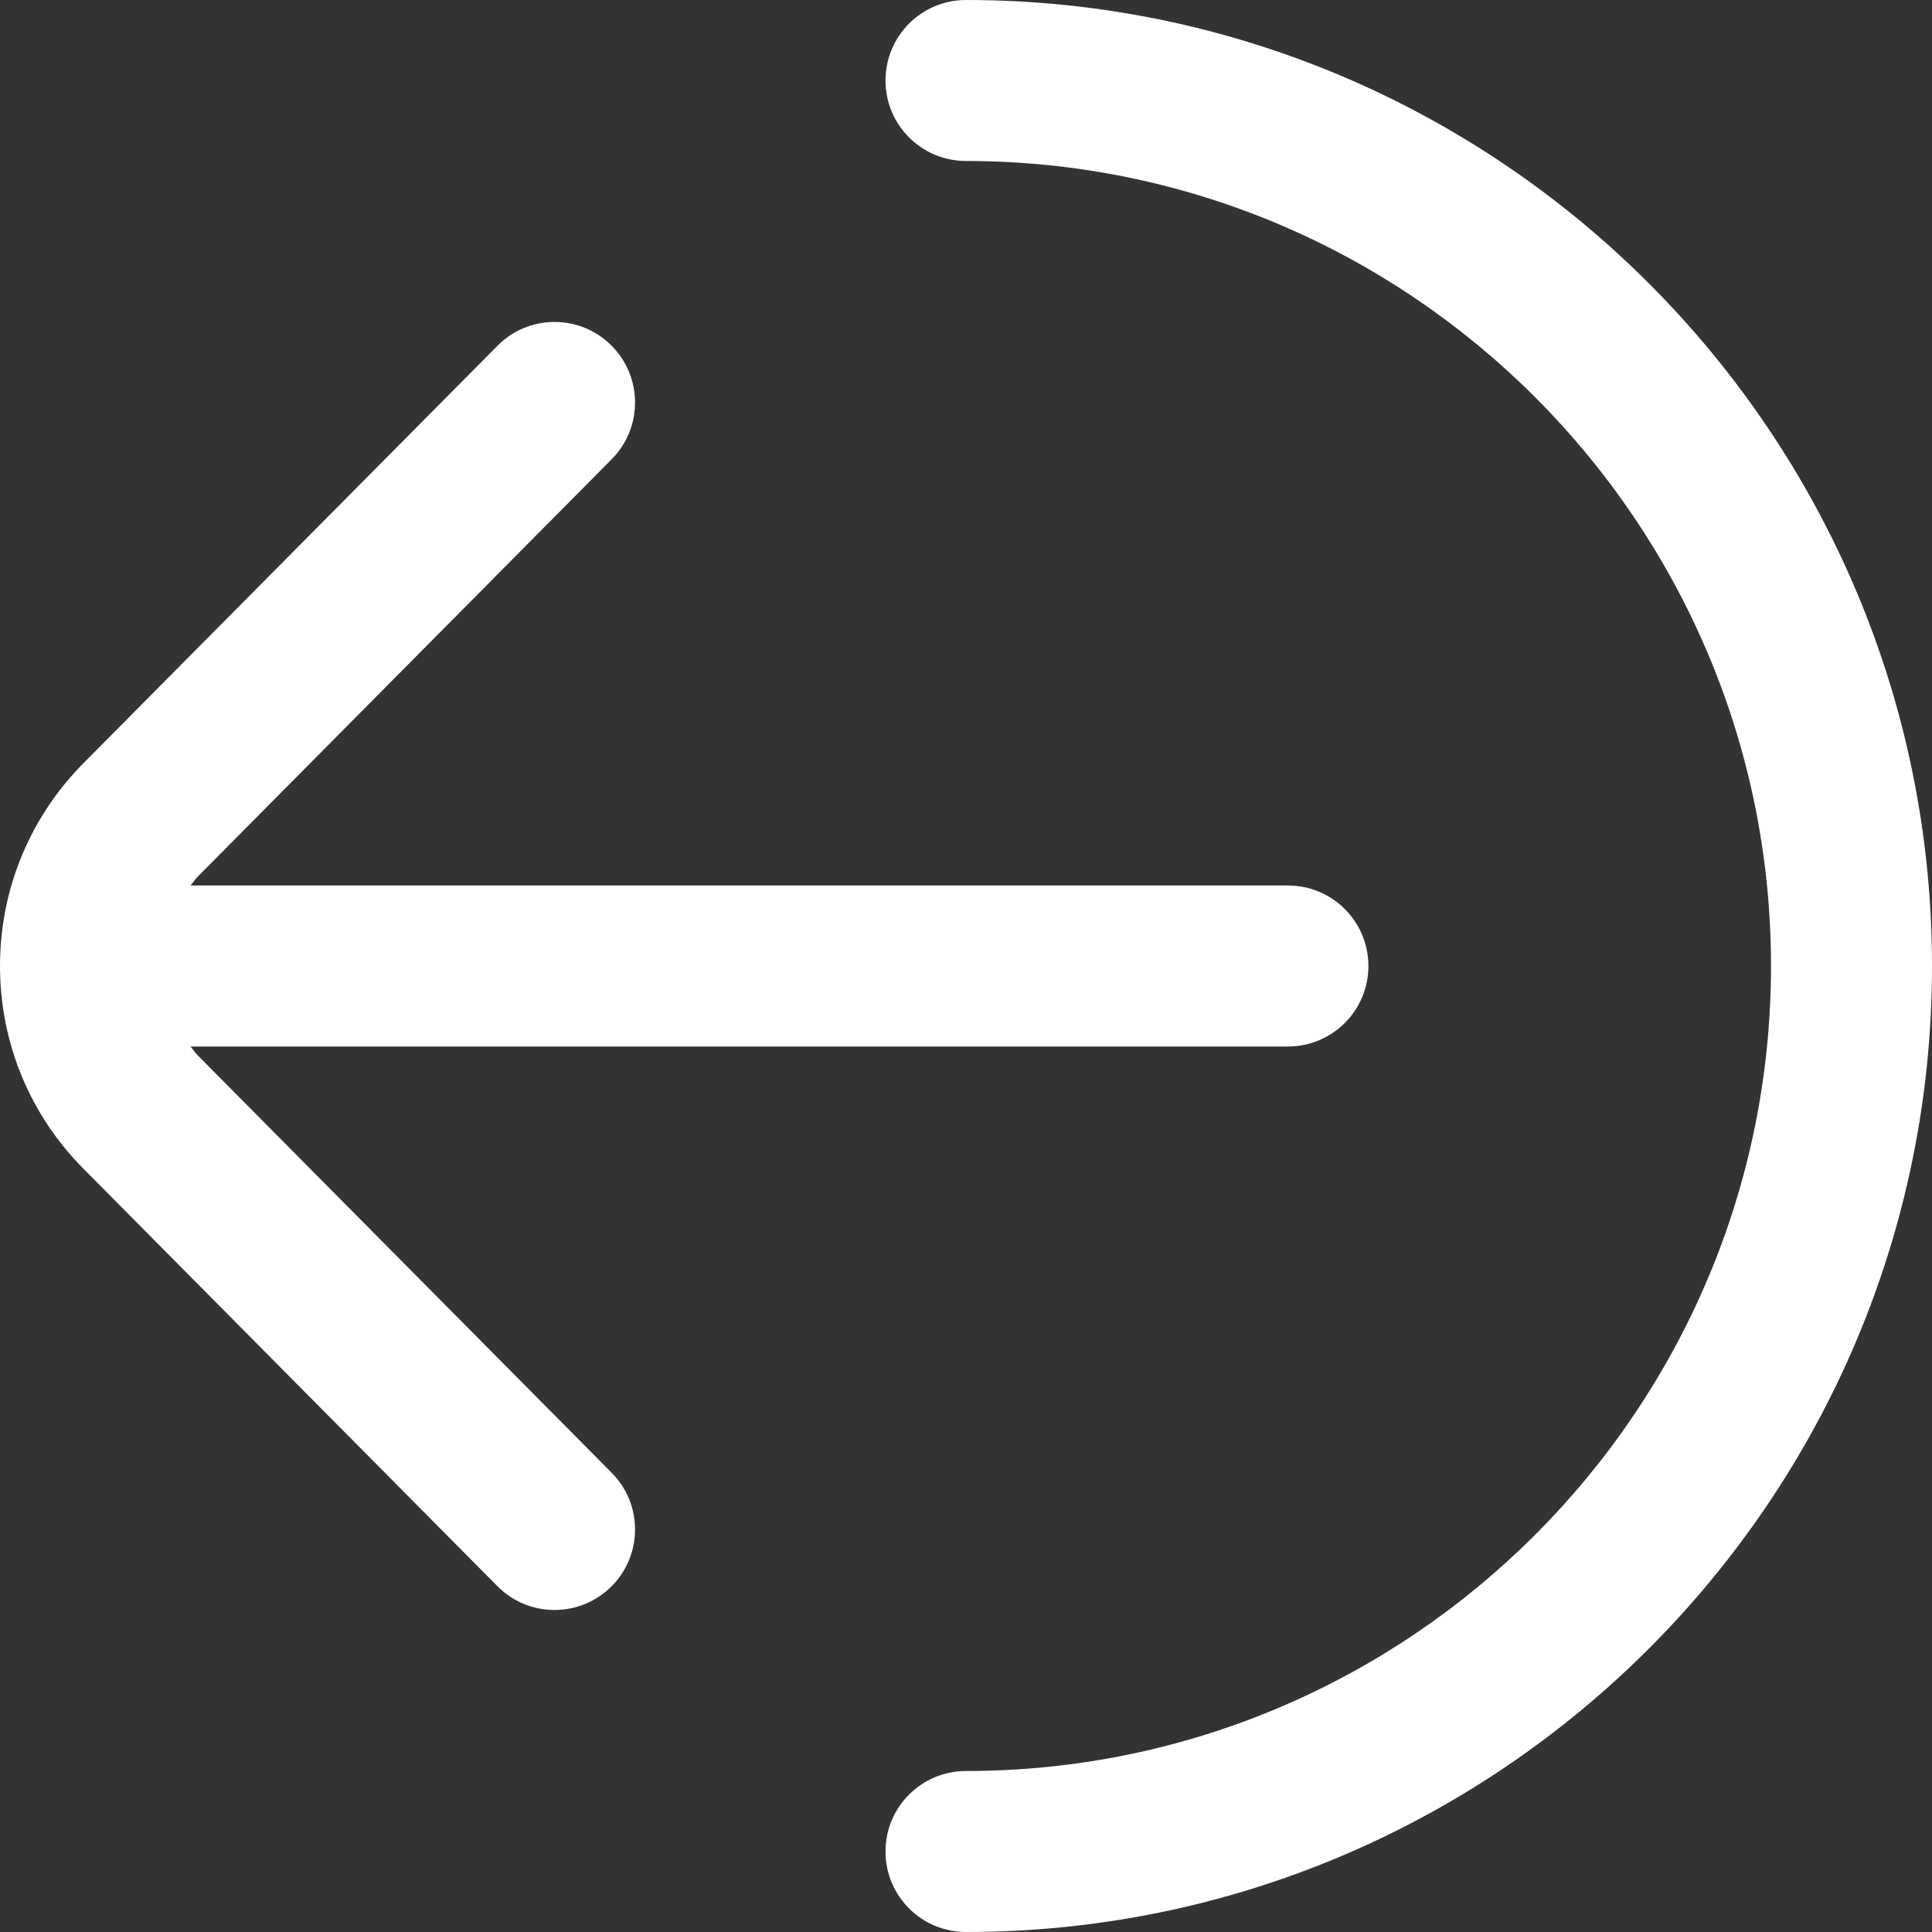 <svg width="70" height="70" viewBox="0 0 70 70" fill="none" xmlns="http://www.w3.org/2000/svg">
<rect x="0" y="0" width="70" height="70" fill="#333333" stroke="none"/>
<path d="M70 35C70 54.3 54.3 70 35 70C33.39 70 32.083 68.696 32.083 67.083C32.083 65.47 33.39 64.167 35 64.167C51.083 64.167 64.167 51.083 64.167 35C64.167 18.918 51.083 5.833 35 5.833C33.39 5.833 32.083 4.53 32.083 2.917C32.083 1.304 33.39 0 35 0C54.3 0 70 15.7 70 35ZM7.181 38.255C7.076 38.15 6.994 38.028 6.901 37.917H26.782H46.664C48.274 37.917 49.58 36.613 49.58 35C49.58 33.387 48.274 32.083 46.664 32.083H6.904C7 31.967 7.082 31.844 7.19 31.736L22.164 16.637C23.298 15.493 23.29 13.647 22.146 12.512C21.003 11.375 19.154 11.384 18.022 12.53L3.054 27.621C1.085 29.595 0 32.215 0 35C0 37.785 1.085 40.407 3.048 42.37L18.022 57.47C18.591 58.045 19.343 58.333 20.093 58.333C20.834 58.333 21.578 58.05 22.146 57.487C23.29 56.353 23.298 54.507 22.164 53.363L7.181 38.255Z" fill="white"/>
</svg>
